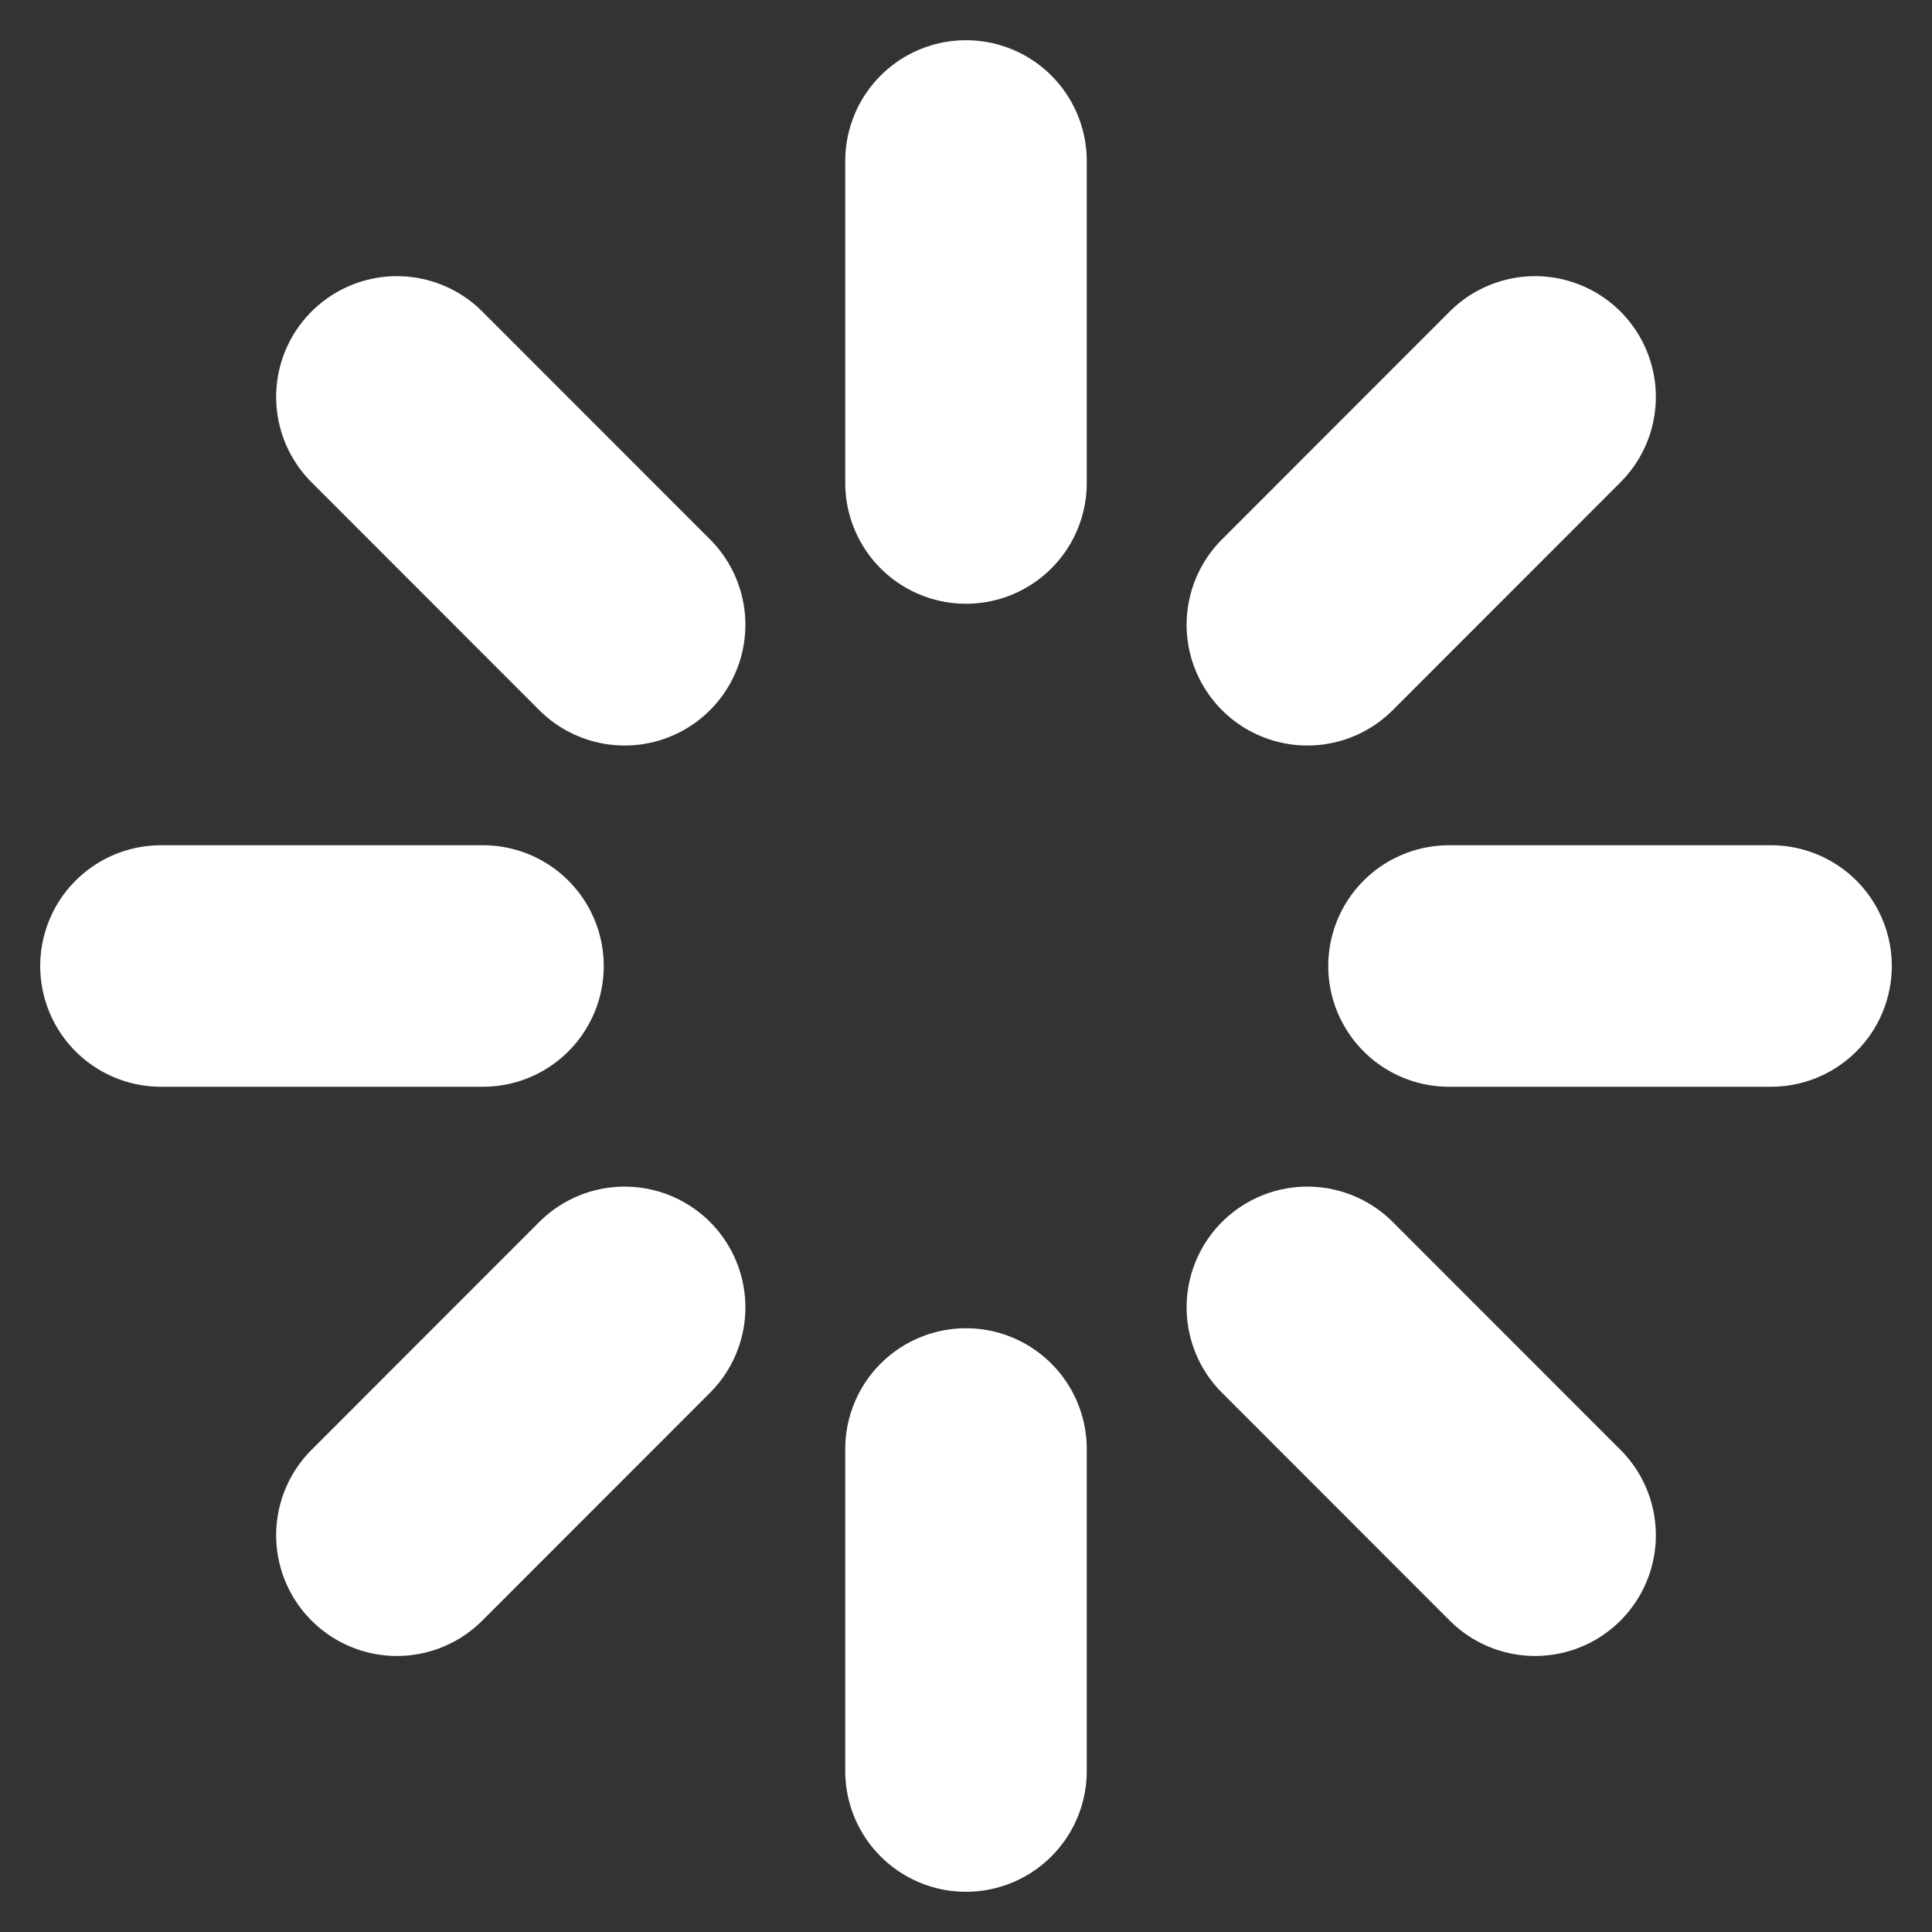 <svg width="16" height="16" viewBox="0 0 16 16" fill="none" xmlns="http://www.w3.org/2000/svg">
<rect x="0" y="0" width="16" height="16" fill="#333333" stroke="none"/>
<g clip-path="url(#clip0_298_14387)">
<path d="M8 1.333V4" stroke="white" stroke-width="2" stroke-linecap="round" stroke-linejoin="round"/>
<path d="M8 12V14.667" stroke="white" stroke-width="2" stroke-linecap="round" stroke-linejoin="round"/>
<path d="M3.287 3.287L5.173 5.174" stroke="white" stroke-width="2" stroke-linecap="round" stroke-linejoin="round"/>
<path d="M10.827 10.827L12.713 12.714" stroke="white" stroke-width="2" stroke-linecap="round" stroke-linejoin="round"/>
<path d="M1.333 8H4" stroke="white" stroke-width="2" stroke-linecap="round" stroke-linejoin="round"/>
<path d="M12 8H14.667" stroke="white" stroke-width="2" stroke-linecap="round" stroke-linejoin="round"/>
<path d="M3.287 12.714L5.173 10.827" stroke="white" stroke-width="2" stroke-linecap="round" stroke-linejoin="round"/>
<path d="M10.827 5.174L12.713 3.287" stroke="white" stroke-width="2" stroke-linecap="round" stroke-linejoin="round"/>
</g>
<defs>
<clipPath id="clip0_298_14387">
<rect width="16" height="16" fill="white"/>
</clipPath>
</defs>
</svg>
